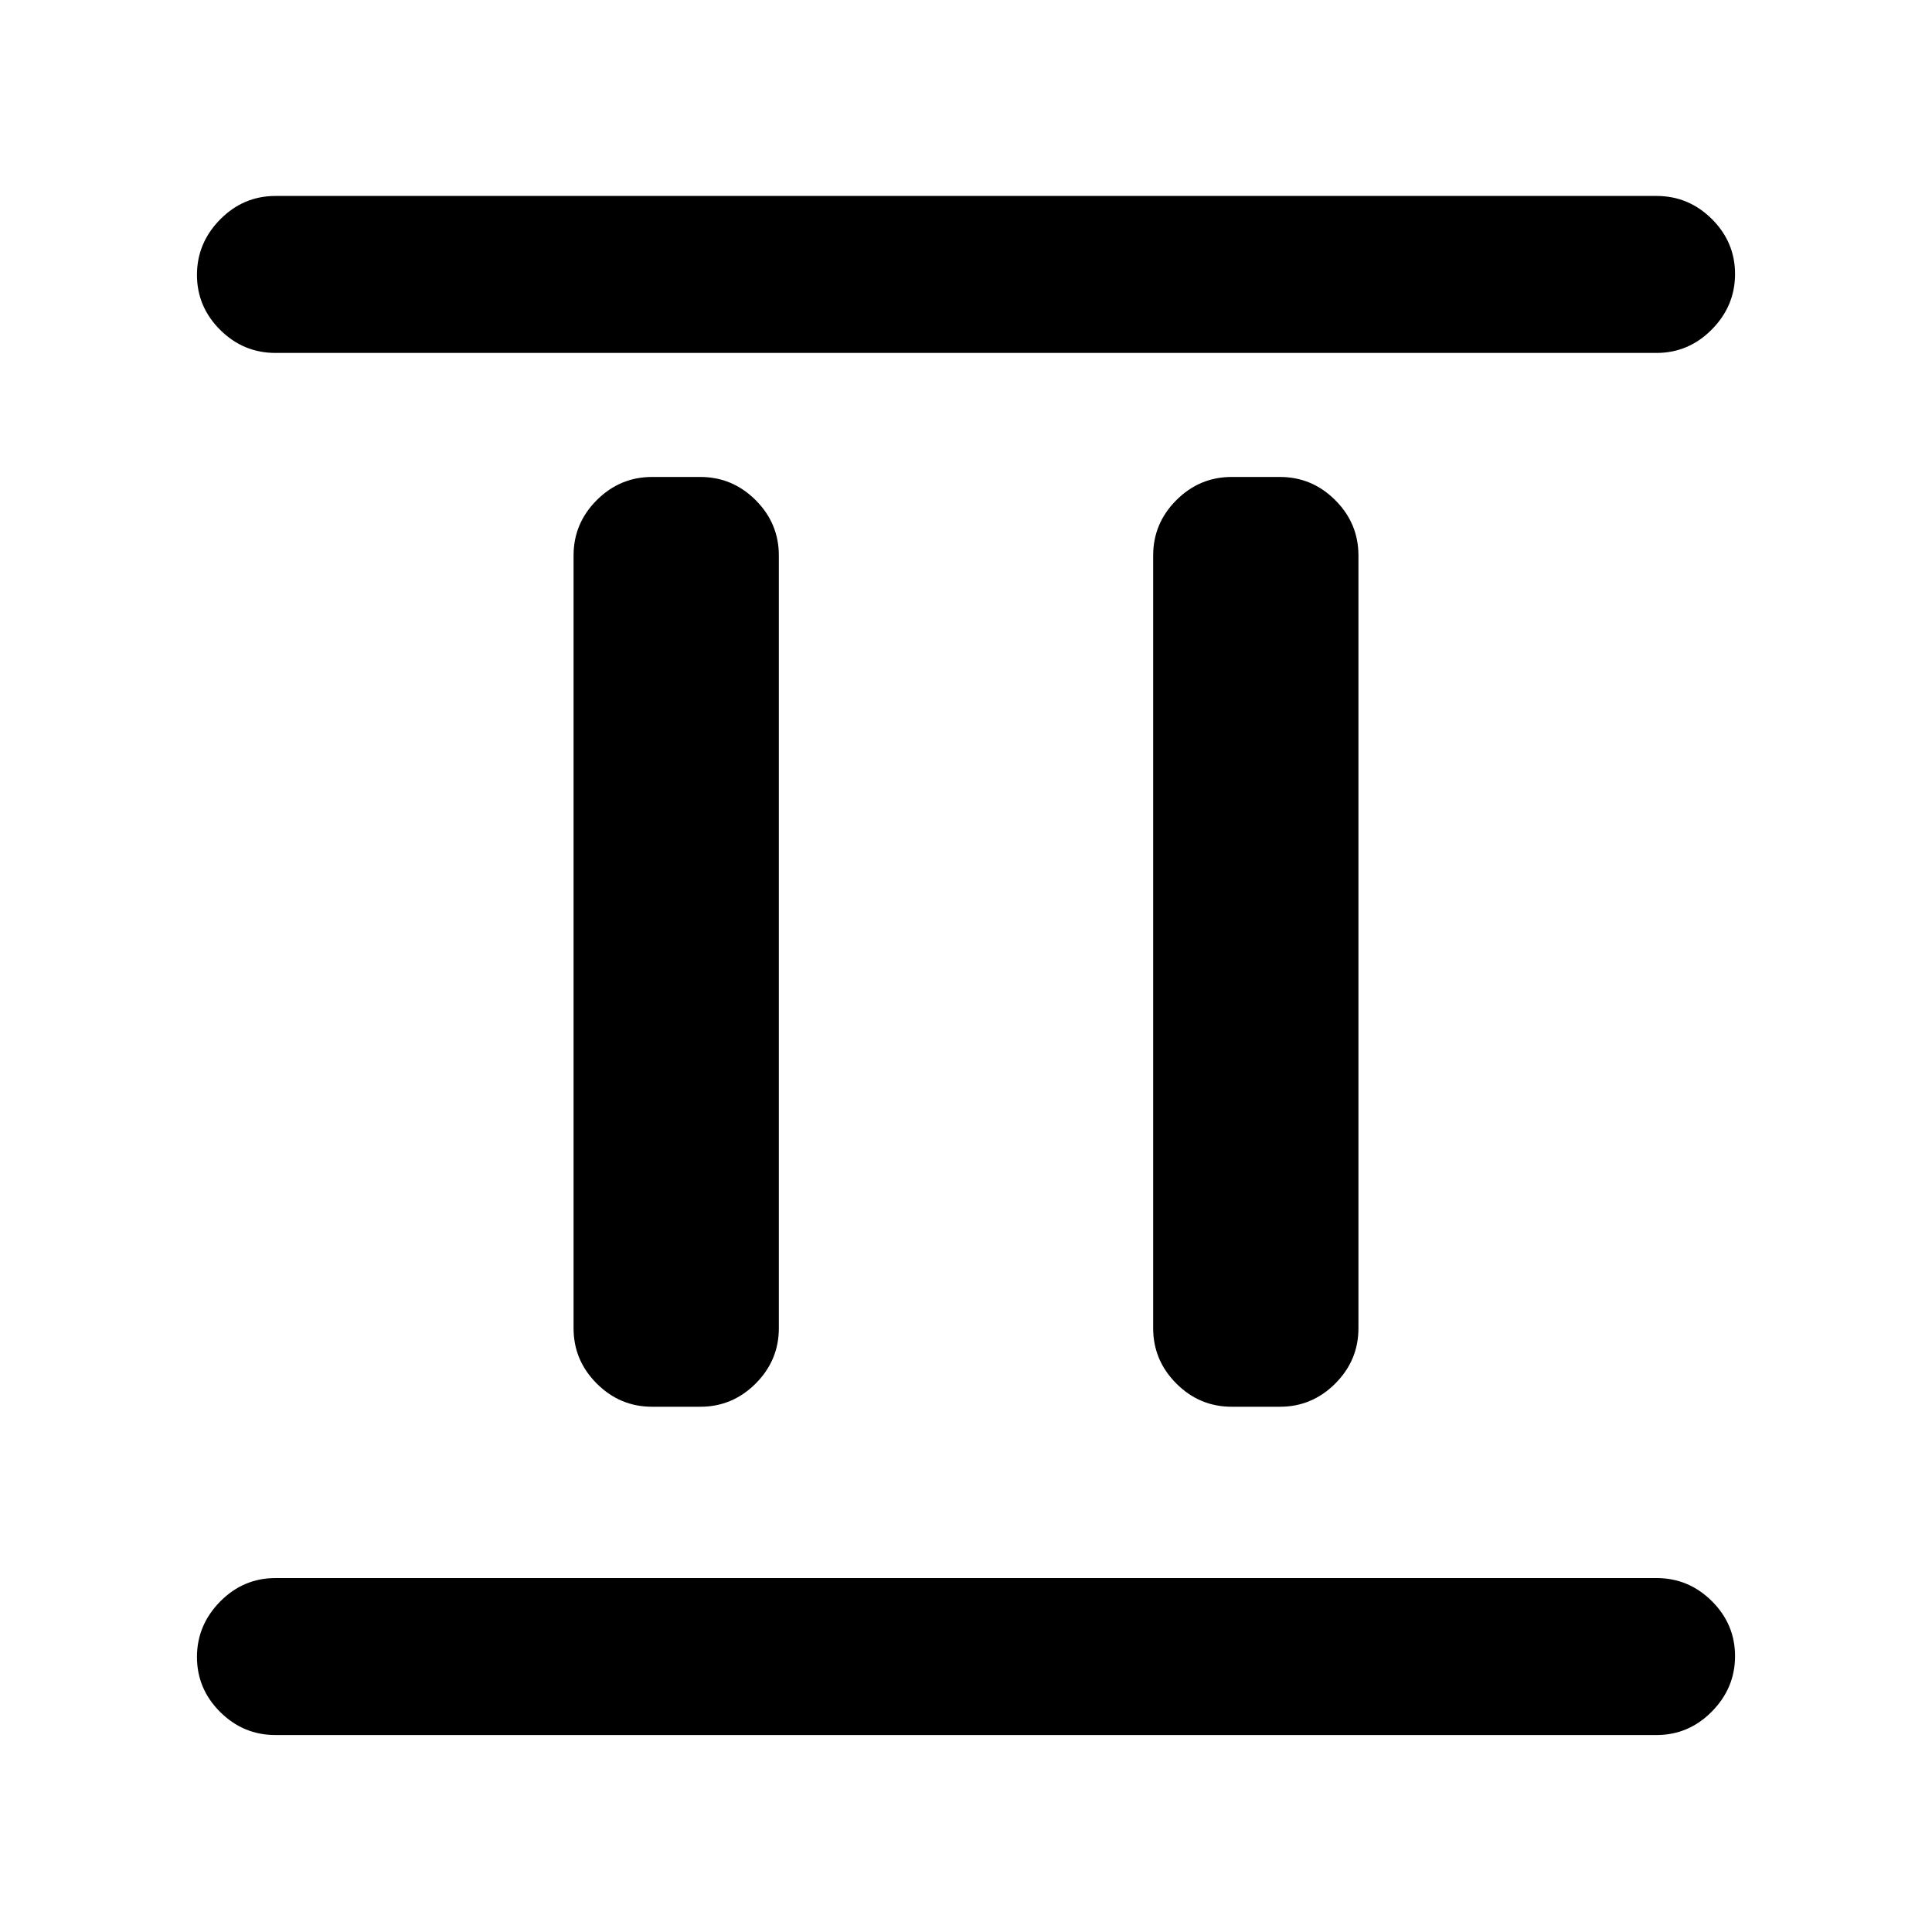 <svg xmlns="http://www.w3.org/2000/svg" height="20" viewBox="0 -960 960 960" width="20"><path d="M324-261q-15.95 0-27.48-11.52Q285-284.05 285-300v-384q0-15.95 11.52-27.48Q308.05-723 324-723h24q15.95 0 27.48 11.52Q387-699.95 387-684v384q0 15.95-11.52 27.48Q363.95-261 348-261h-24Zm288 0q-15.95 0-27.48-11.52Q573-284.05 573-300v-384q0-15.95 11.52-27.48Q596.05-723 612-723h24q15.95 0 27.48 11.52Q675-699.95 675-684v384q0 15.95-11.52 27.48Q651.95-261 636-261h-24ZM136.87-97.87q-15.95 0-27.48-11.46-11.52-11.47-11.52-27.33 0-15.86 11.52-27.54 11.53-11.67 27.48-11.67h686.26q15.95 0 27.48 11.46 11.52 11.47 11.52 27.33 0 15.86-11.52 27.54-11.53 11.67-27.48 11.67H136.87Zm0-686.76q-15.95 0-27.48-11.46-11.52-11.47-11.52-27.33 0-15.86 11.52-27.54 11.53-11.67 27.48-11.67h686.26q15.95 0 27.48 11.46 11.52 11.47 11.52 27.33 0 15.86-11.52 27.54-11.53 11.67-27.48 11.67H136.87Z"/></svg>